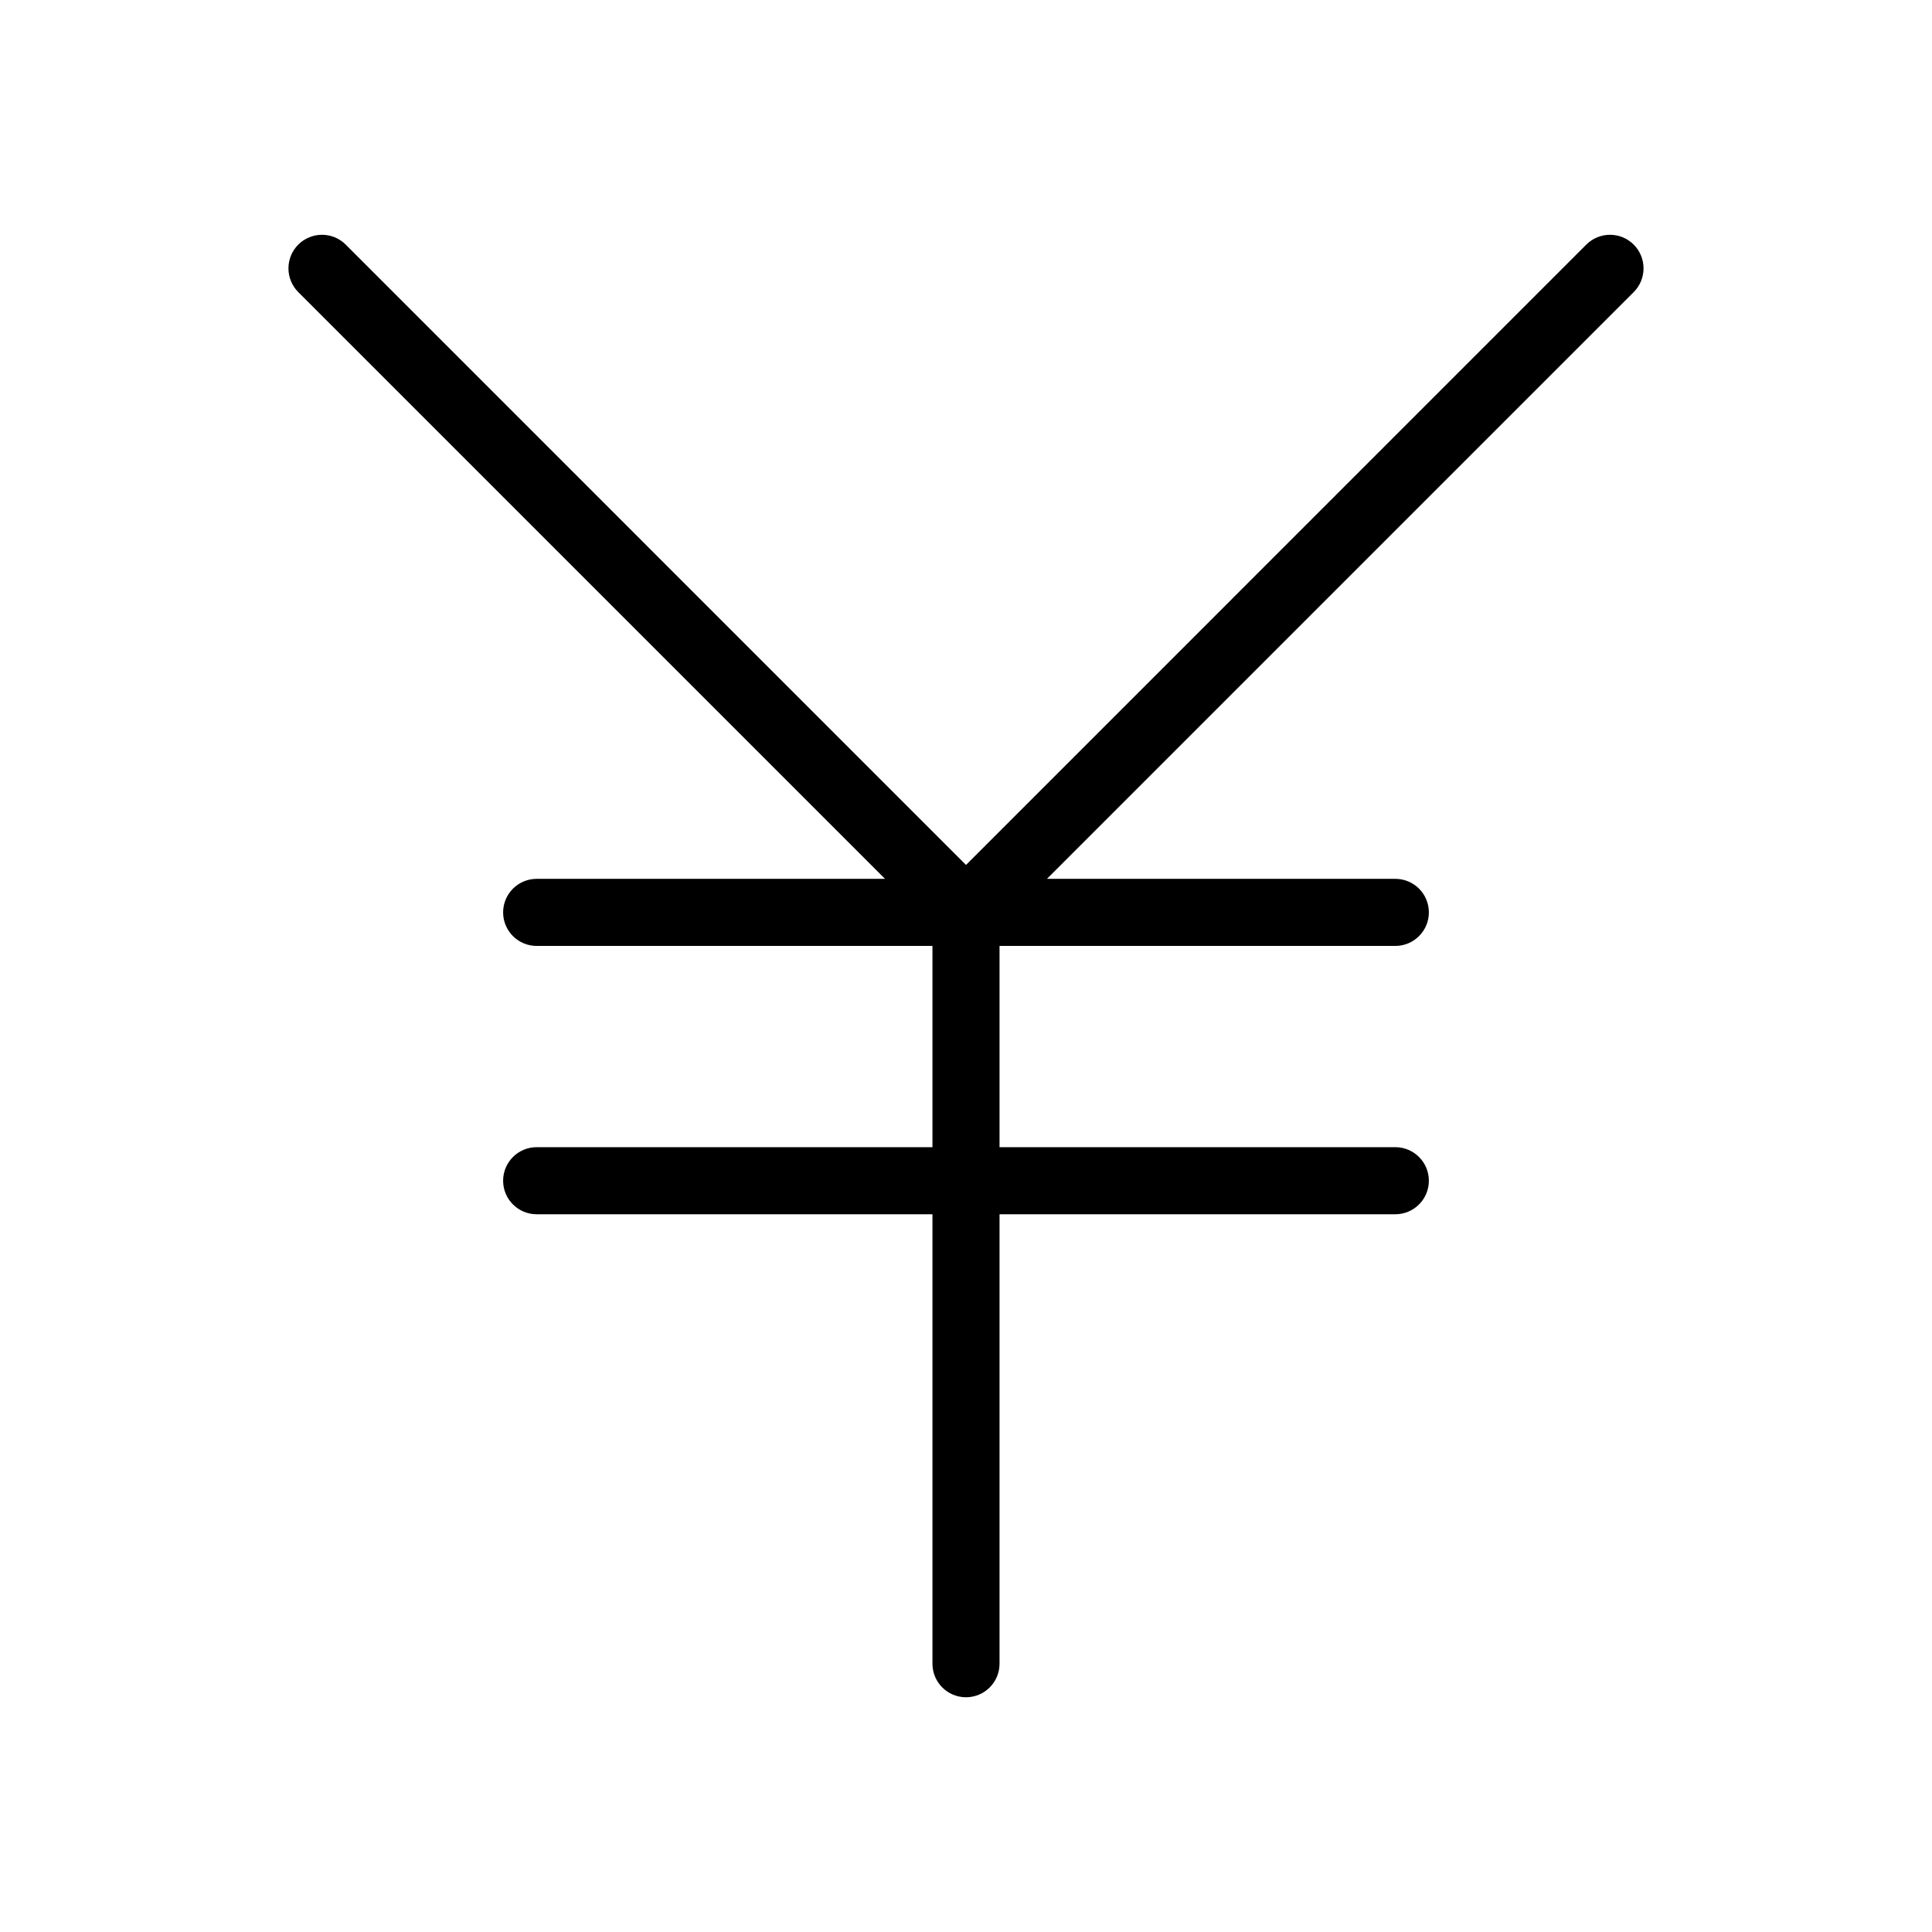 <?xml version="1.0" encoding="UTF-8"?><svg id="uuid-209c4262-daf1-4d0d-a1b0-b6801e5f7ebd" xmlns="http://www.w3.org/2000/svg" width="36" height="36" viewBox="0 0 36 36">
<path d="m30.442,4.558c-.244-.244-.64-.244-.884,0l-11.558,11.559L6.442,4.558c-.244-.244-.64-.244-.884,0s-.244.641,0,.885l10.933,10.933h-6.491c-.345,0-.625.28-.625.625s.28.625.625.625h7.375v3.75h-7.375c-.345,0-.625.28-.625.625s.28.625.625.625h7.375v8.375c0,.345.28.625.625.625s.625-.28.625-.625v-8.375h7.375c.345,0,.625-.28.625-.625s-.28-.625-.625-.625h-7.375v-3.75h7.375c.345,0,.625-.28.625-.625s-.28-.625-.625-.625h-6.491l10.933-10.933c.244-.244.244-.641,0-.885Z" stroke-width="0"/></svg>